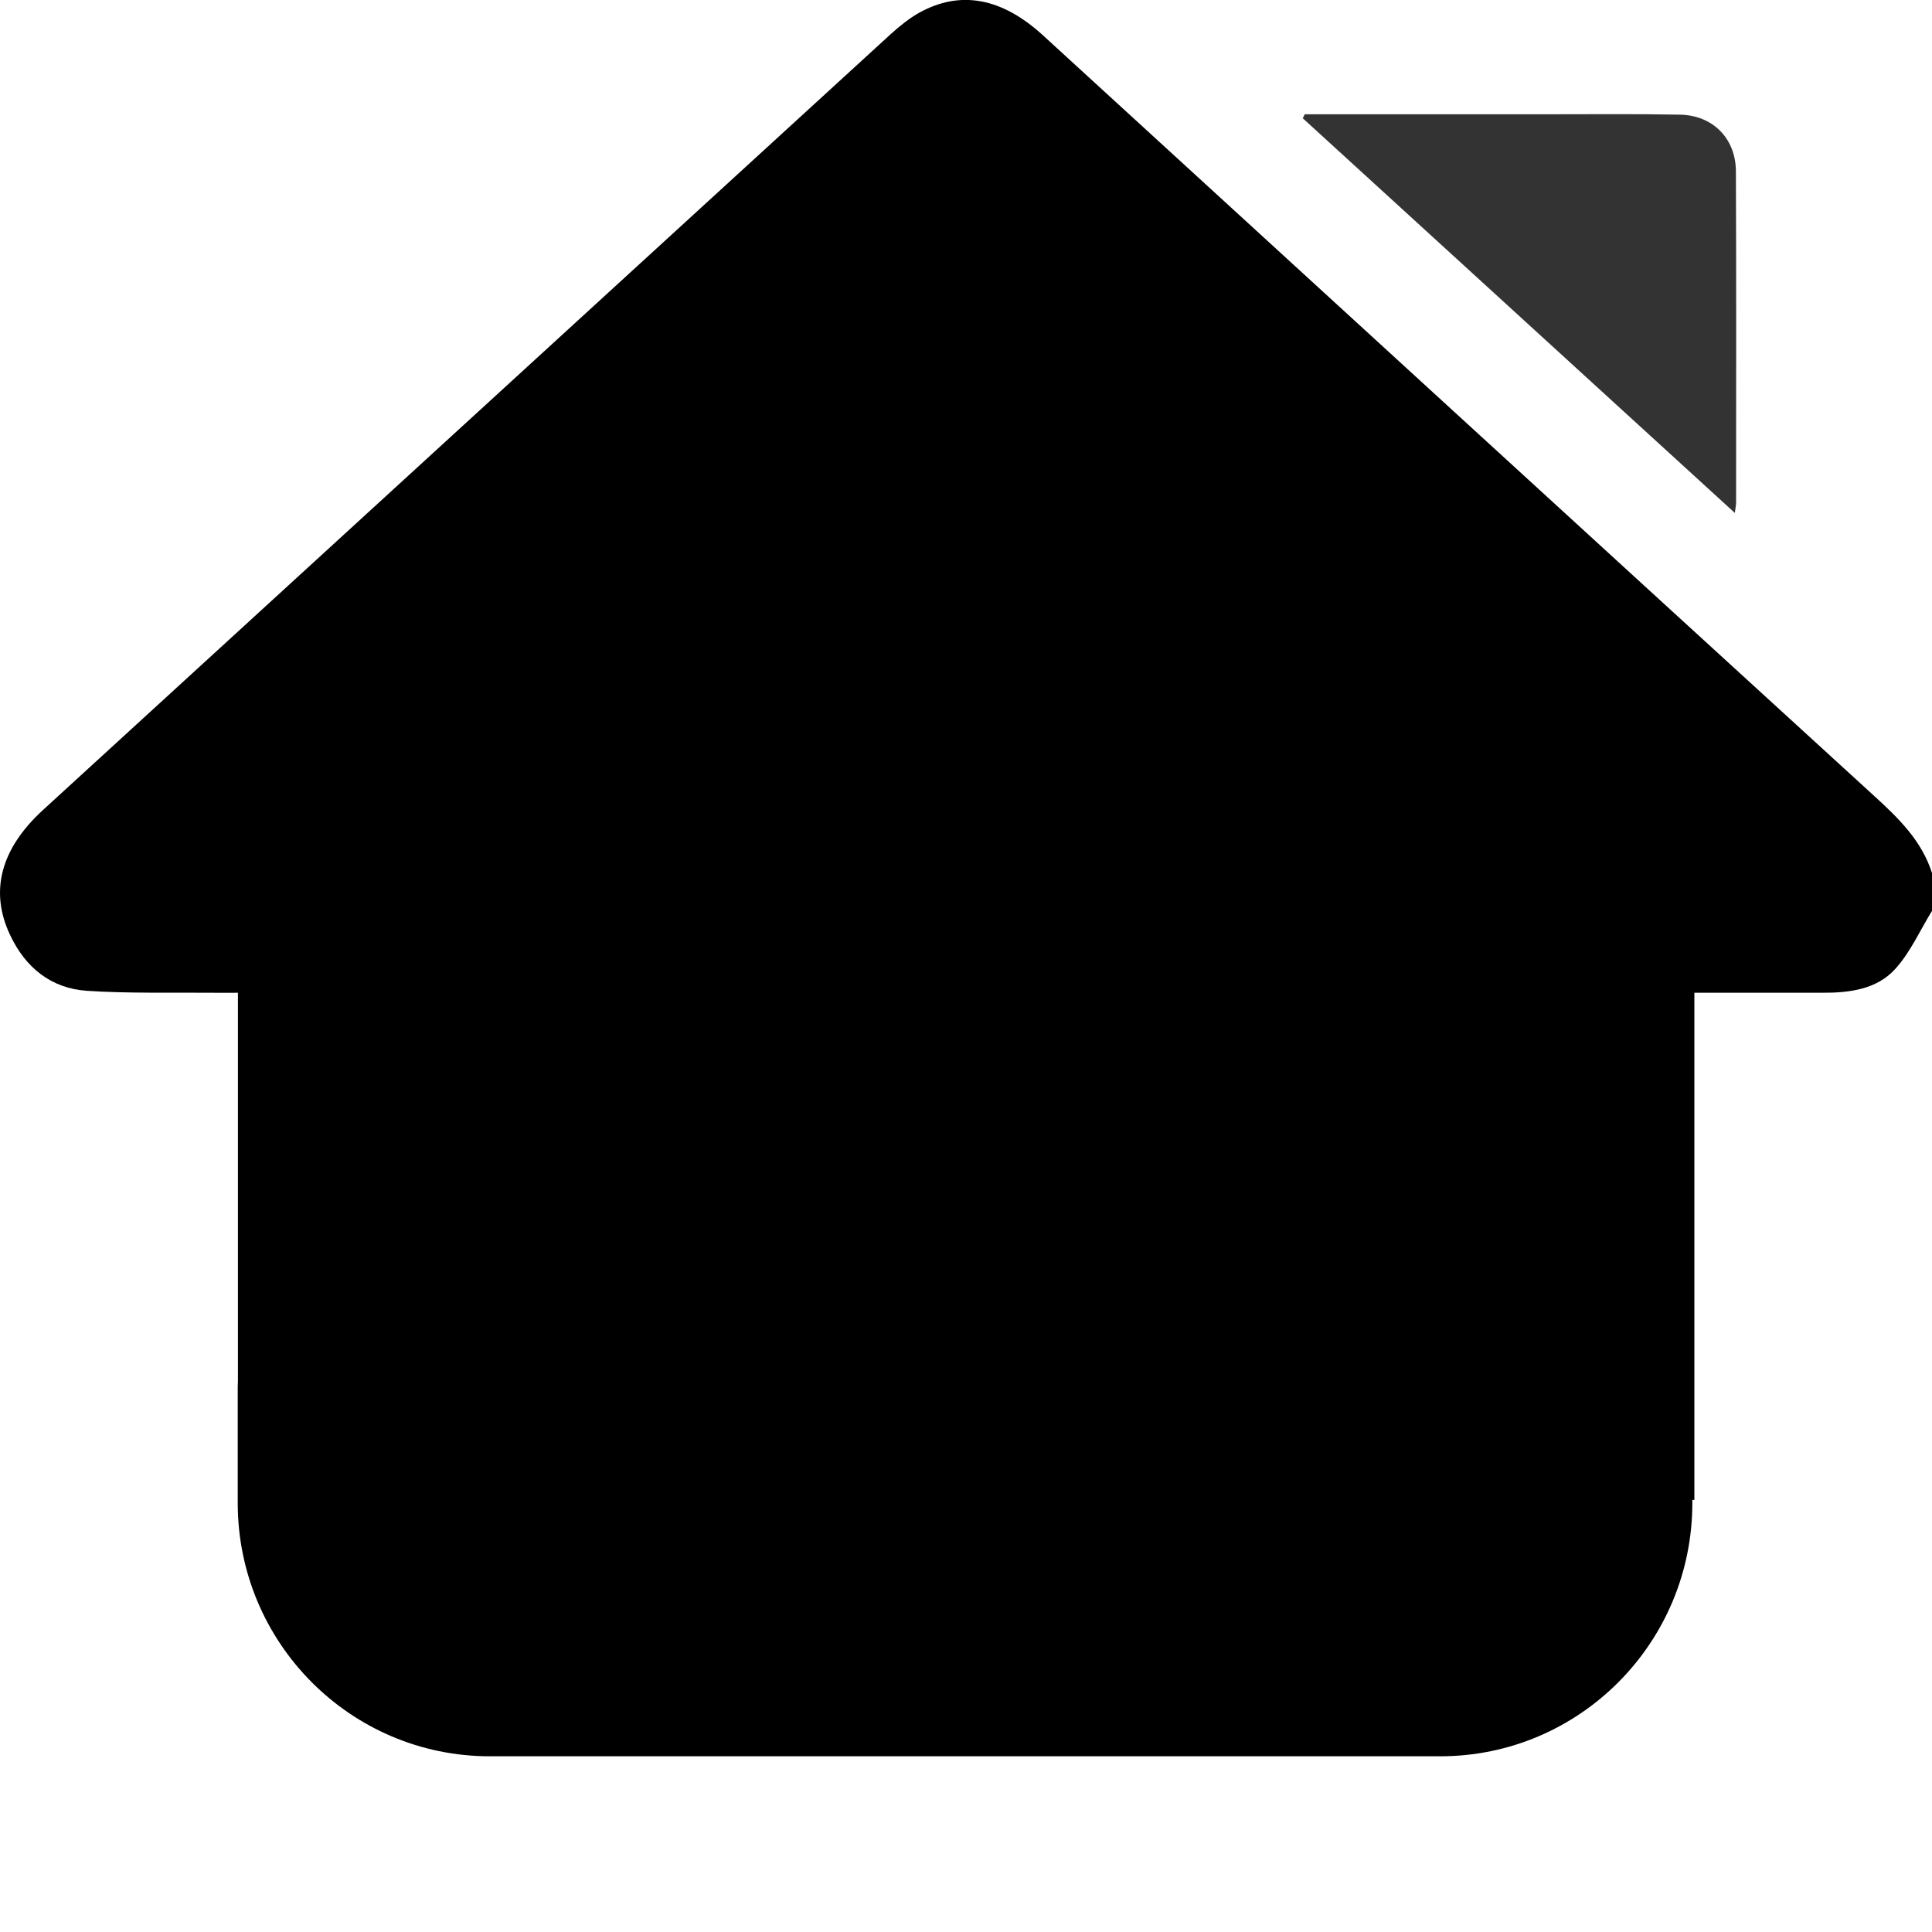 <svg width="20" height="20" viewBox="0 0 20 20" fill="none" xmlns="http://www.w3.org/2000/svg">
<g clip-path="url(#clip0_1_105)">
<path opacity="0.8" d="M13.507 1.183C14.333 1.183 15.159 1.183 15.986 1.183C16.454 1.183 16.923 1.178 17.391 1.187C17.73 1.193 17.968 1.432 17.97 1.772C17.975 2.916 17.972 4.06 17.972 5.204C17.972 5.228 17.966 5.252 17.959 5.31C16.453 3.934 14.97 2.579 13.486 1.224C13.493 1.21 13.5 1.197 13.507 1.183Z" fill="black"/>
<path d="M19.401 8.239C16.531 5.617 13.665 2.991 10.797 0.366C10.373 -0.022 9.944 -0.105 9.517 0.131C9.411 0.19 9.312 0.271 9.221 0.353C6.295 3.03 3.37 5.707 0.445 8.385C0.008 8.785 -0.11 9.226 0.104 9.678C0.263 10.017 0.53 10.233 0.903 10.257C1.331 10.285 1.762 10.273 2.191 10.277C2.274 10.278 2.357 10.277 2.463 10.277V10.526C2.463 11.783 2.463 13.039 2.463 14.296C2.463 14.316 2.461 14.336 2.461 14.356V15.559C2.461 17.007 3.63 18.181 5.071 18.181H14.909C16.351 18.181 17.519 17.007 17.519 15.559V15.527H17.54C17.54 13.86 17.54 12.194 17.54 10.528V10.277C17.995 10.277 18.43 10.276 18.864 10.277C19.145 10.278 19.428 10.243 19.621 10.029C19.777 9.856 19.876 9.631 20 9.429V9.037C19.892 8.701 19.654 8.47 19.401 8.239Z" fill="black"/>
</g>
<defs>
<clipPath id="clip0_1_105">
<rect width="20" height="19.091" fill="white"/>
</clipPath>
</defs>
</svg>
